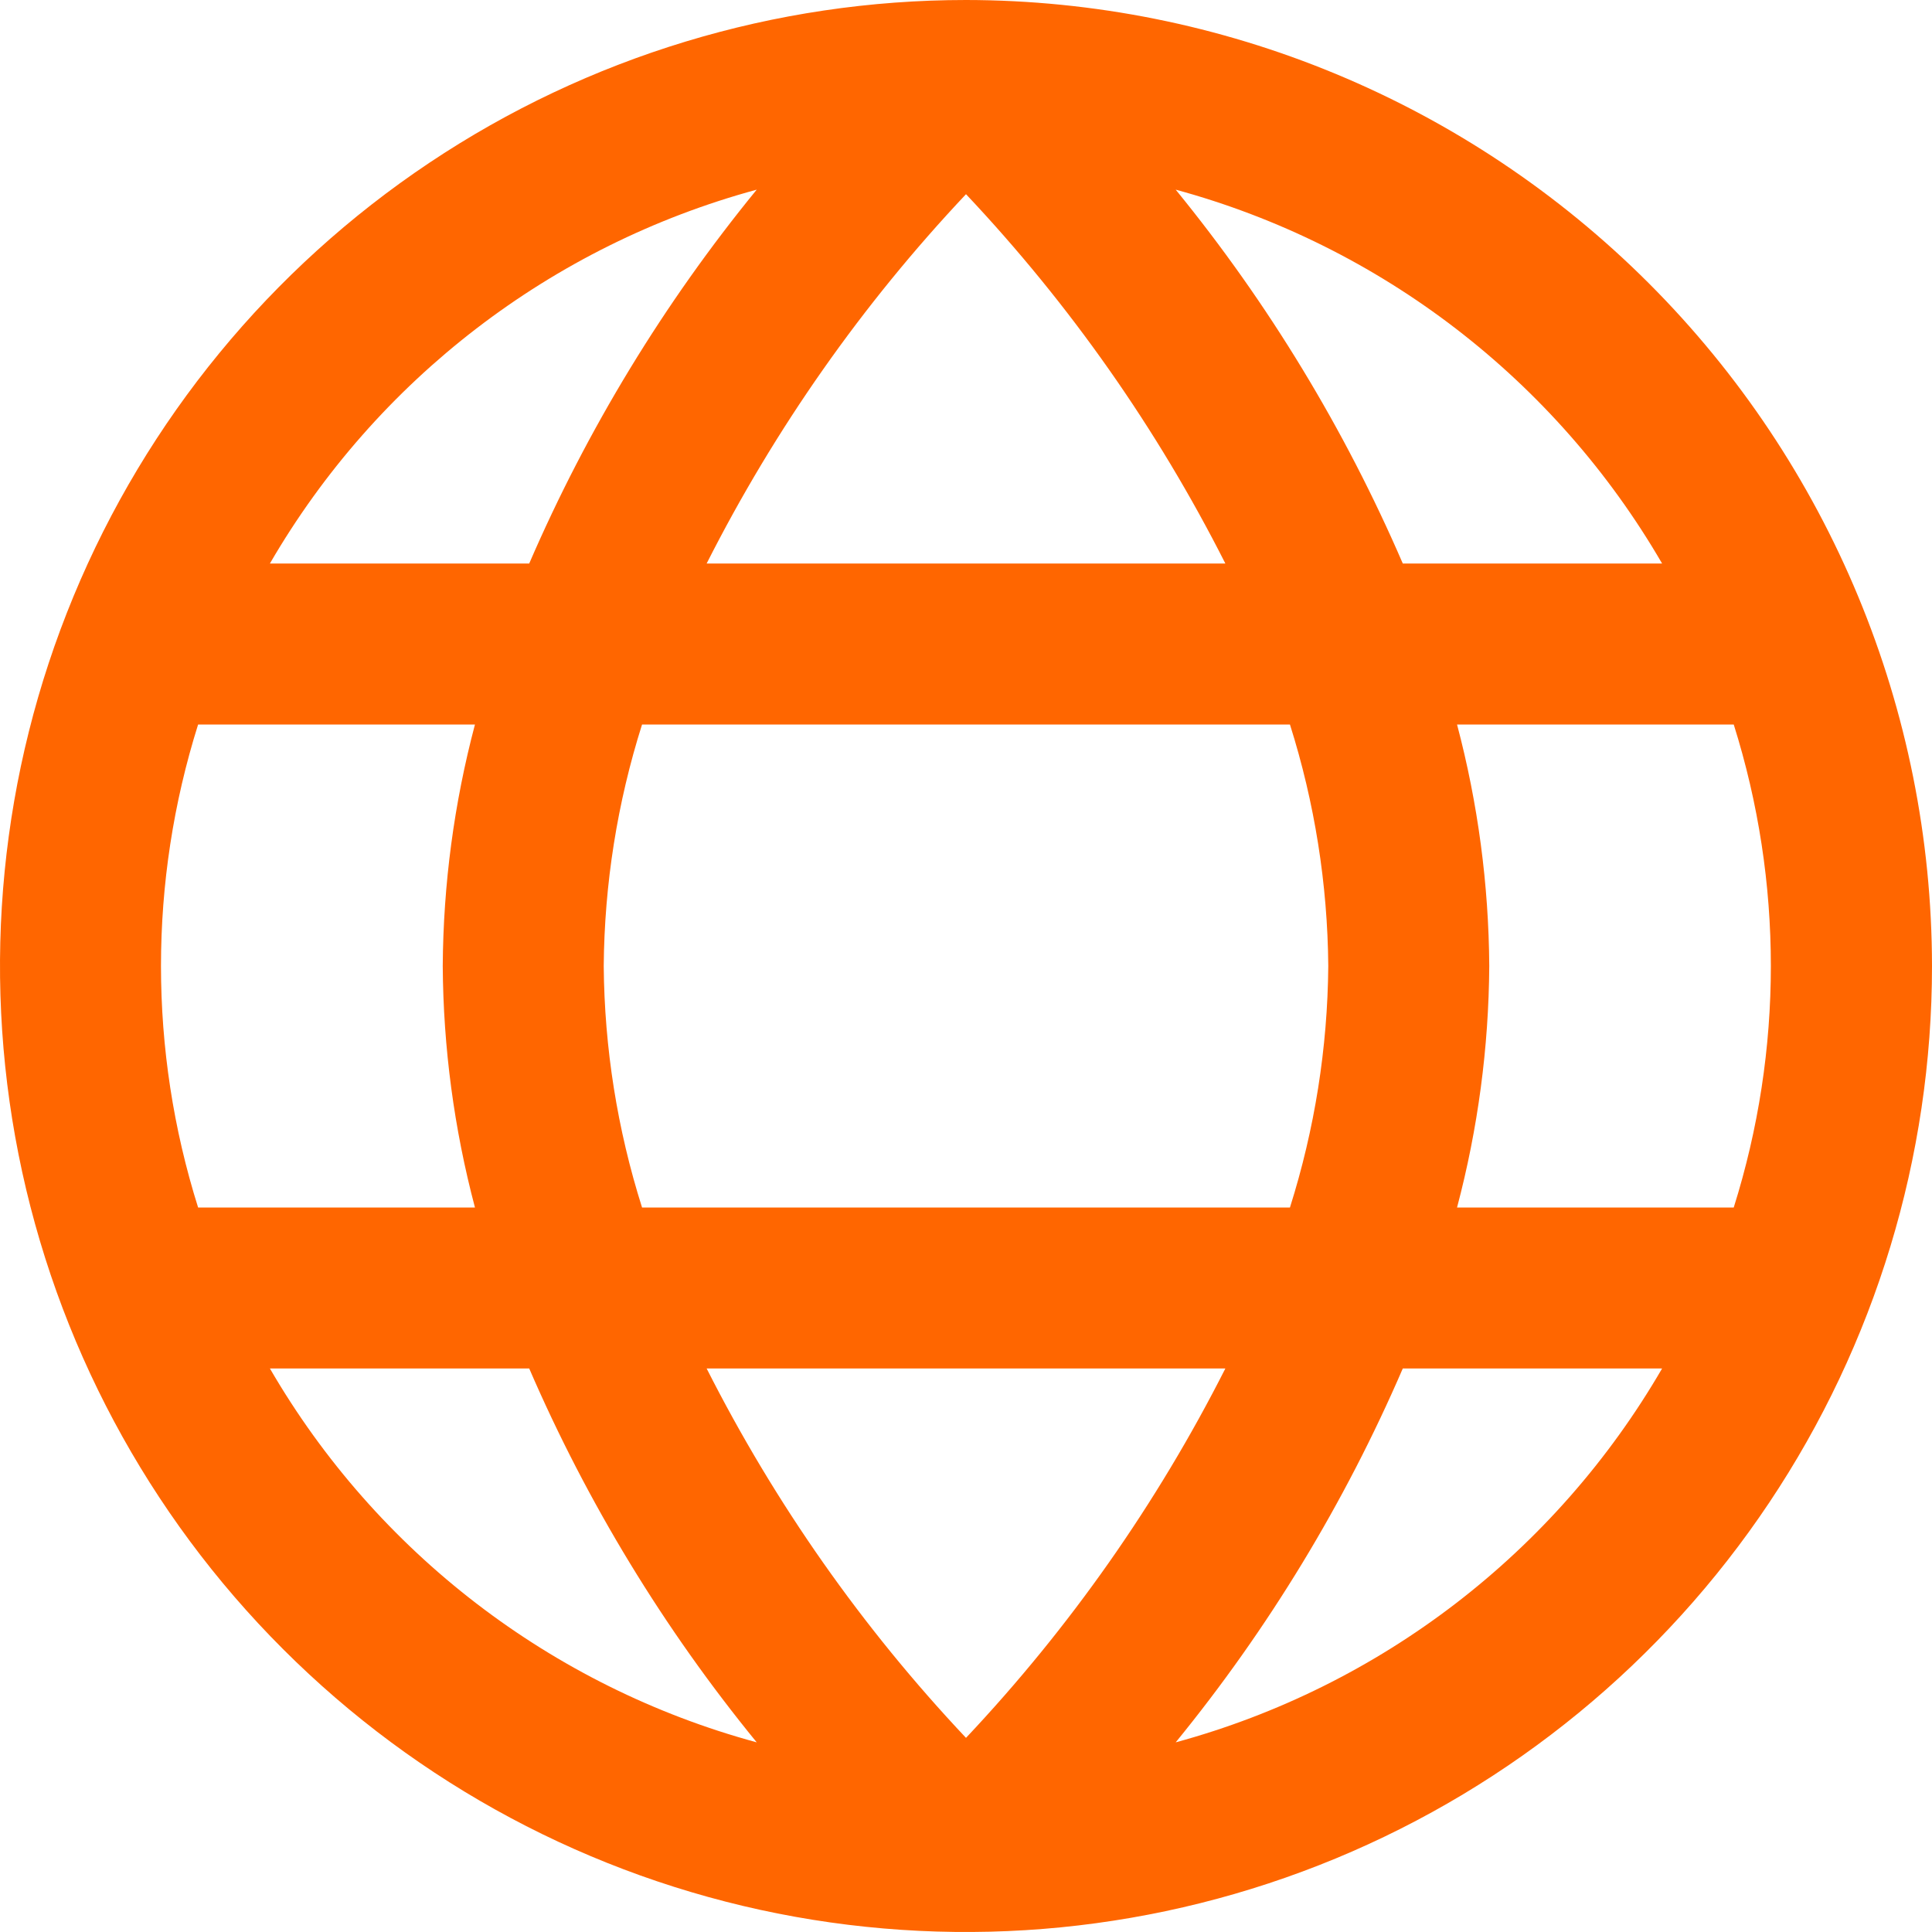 <svg width="37" height="37" viewBox="0 0 37 37" fill="none" xmlns="http://www.w3.org/2000/svg">
<path d="M18.5 0C14.841 0 11.264 1.085 8.222 3.118C5.18 5.151 2.808 8.04 1.408 11.42C0.008 14.801 -0.358 18.52 0.355 22.109C1.069 25.698 2.831 28.994 5.419 31.581C8.006 34.169 11.302 35.931 14.891 36.645C18.48 37.358 22.199 36.992 25.58 35.592C28.96 34.192 31.849 31.82 33.882 28.778C35.915 25.736 37 22.159 37 18.5C36.995 13.595 35.044 8.893 31.576 5.424C28.107 1.956 23.405 0.005 18.5 0V0ZM31.831 10.792H26.865C25.753 8.216 24.29 5.806 22.516 3.632C26.442 4.7 29.789 7.273 31.831 10.792ZM25.438 18.5C25.425 20.07 25.177 21.628 24.704 23.125H12.296C11.822 21.628 11.575 20.07 11.562 18.5C11.575 16.93 11.822 15.371 12.296 13.875H24.704C25.177 15.371 25.425 16.93 25.438 18.5ZM13.533 26.208H23.467C22.159 28.792 20.486 31.174 18.5 33.282C16.513 31.174 14.841 28.792 13.533 26.208ZM13.533 10.792C14.841 8.208 16.514 5.826 18.5 3.719C20.487 5.826 22.16 8.208 23.467 10.792H13.533ZM14.492 3.632C12.715 5.806 11.249 8.215 10.135 10.792H5.169C7.213 7.271 10.563 4.699 14.492 3.632ZM3.794 13.875H9.096C8.696 15.384 8.489 16.939 8.479 18.5C8.489 20.061 8.696 21.616 9.096 23.125H3.794C2.846 20.114 2.846 16.886 3.794 13.875ZM5.169 26.208H10.135C11.249 28.785 12.715 31.194 14.492 33.368C10.563 32.301 7.213 29.729 5.169 26.208ZM22.516 33.368C24.29 31.194 25.753 28.785 26.865 26.208H31.831C29.789 29.727 26.442 32.3 22.516 33.368ZM33.206 23.125H27.904C28.304 21.616 28.511 20.061 28.521 18.5C28.511 16.939 28.304 15.384 27.904 13.875H33.203C34.151 16.886 34.151 20.114 33.203 23.125H33.206Z" fill="#FF6600"/>
</svg>
